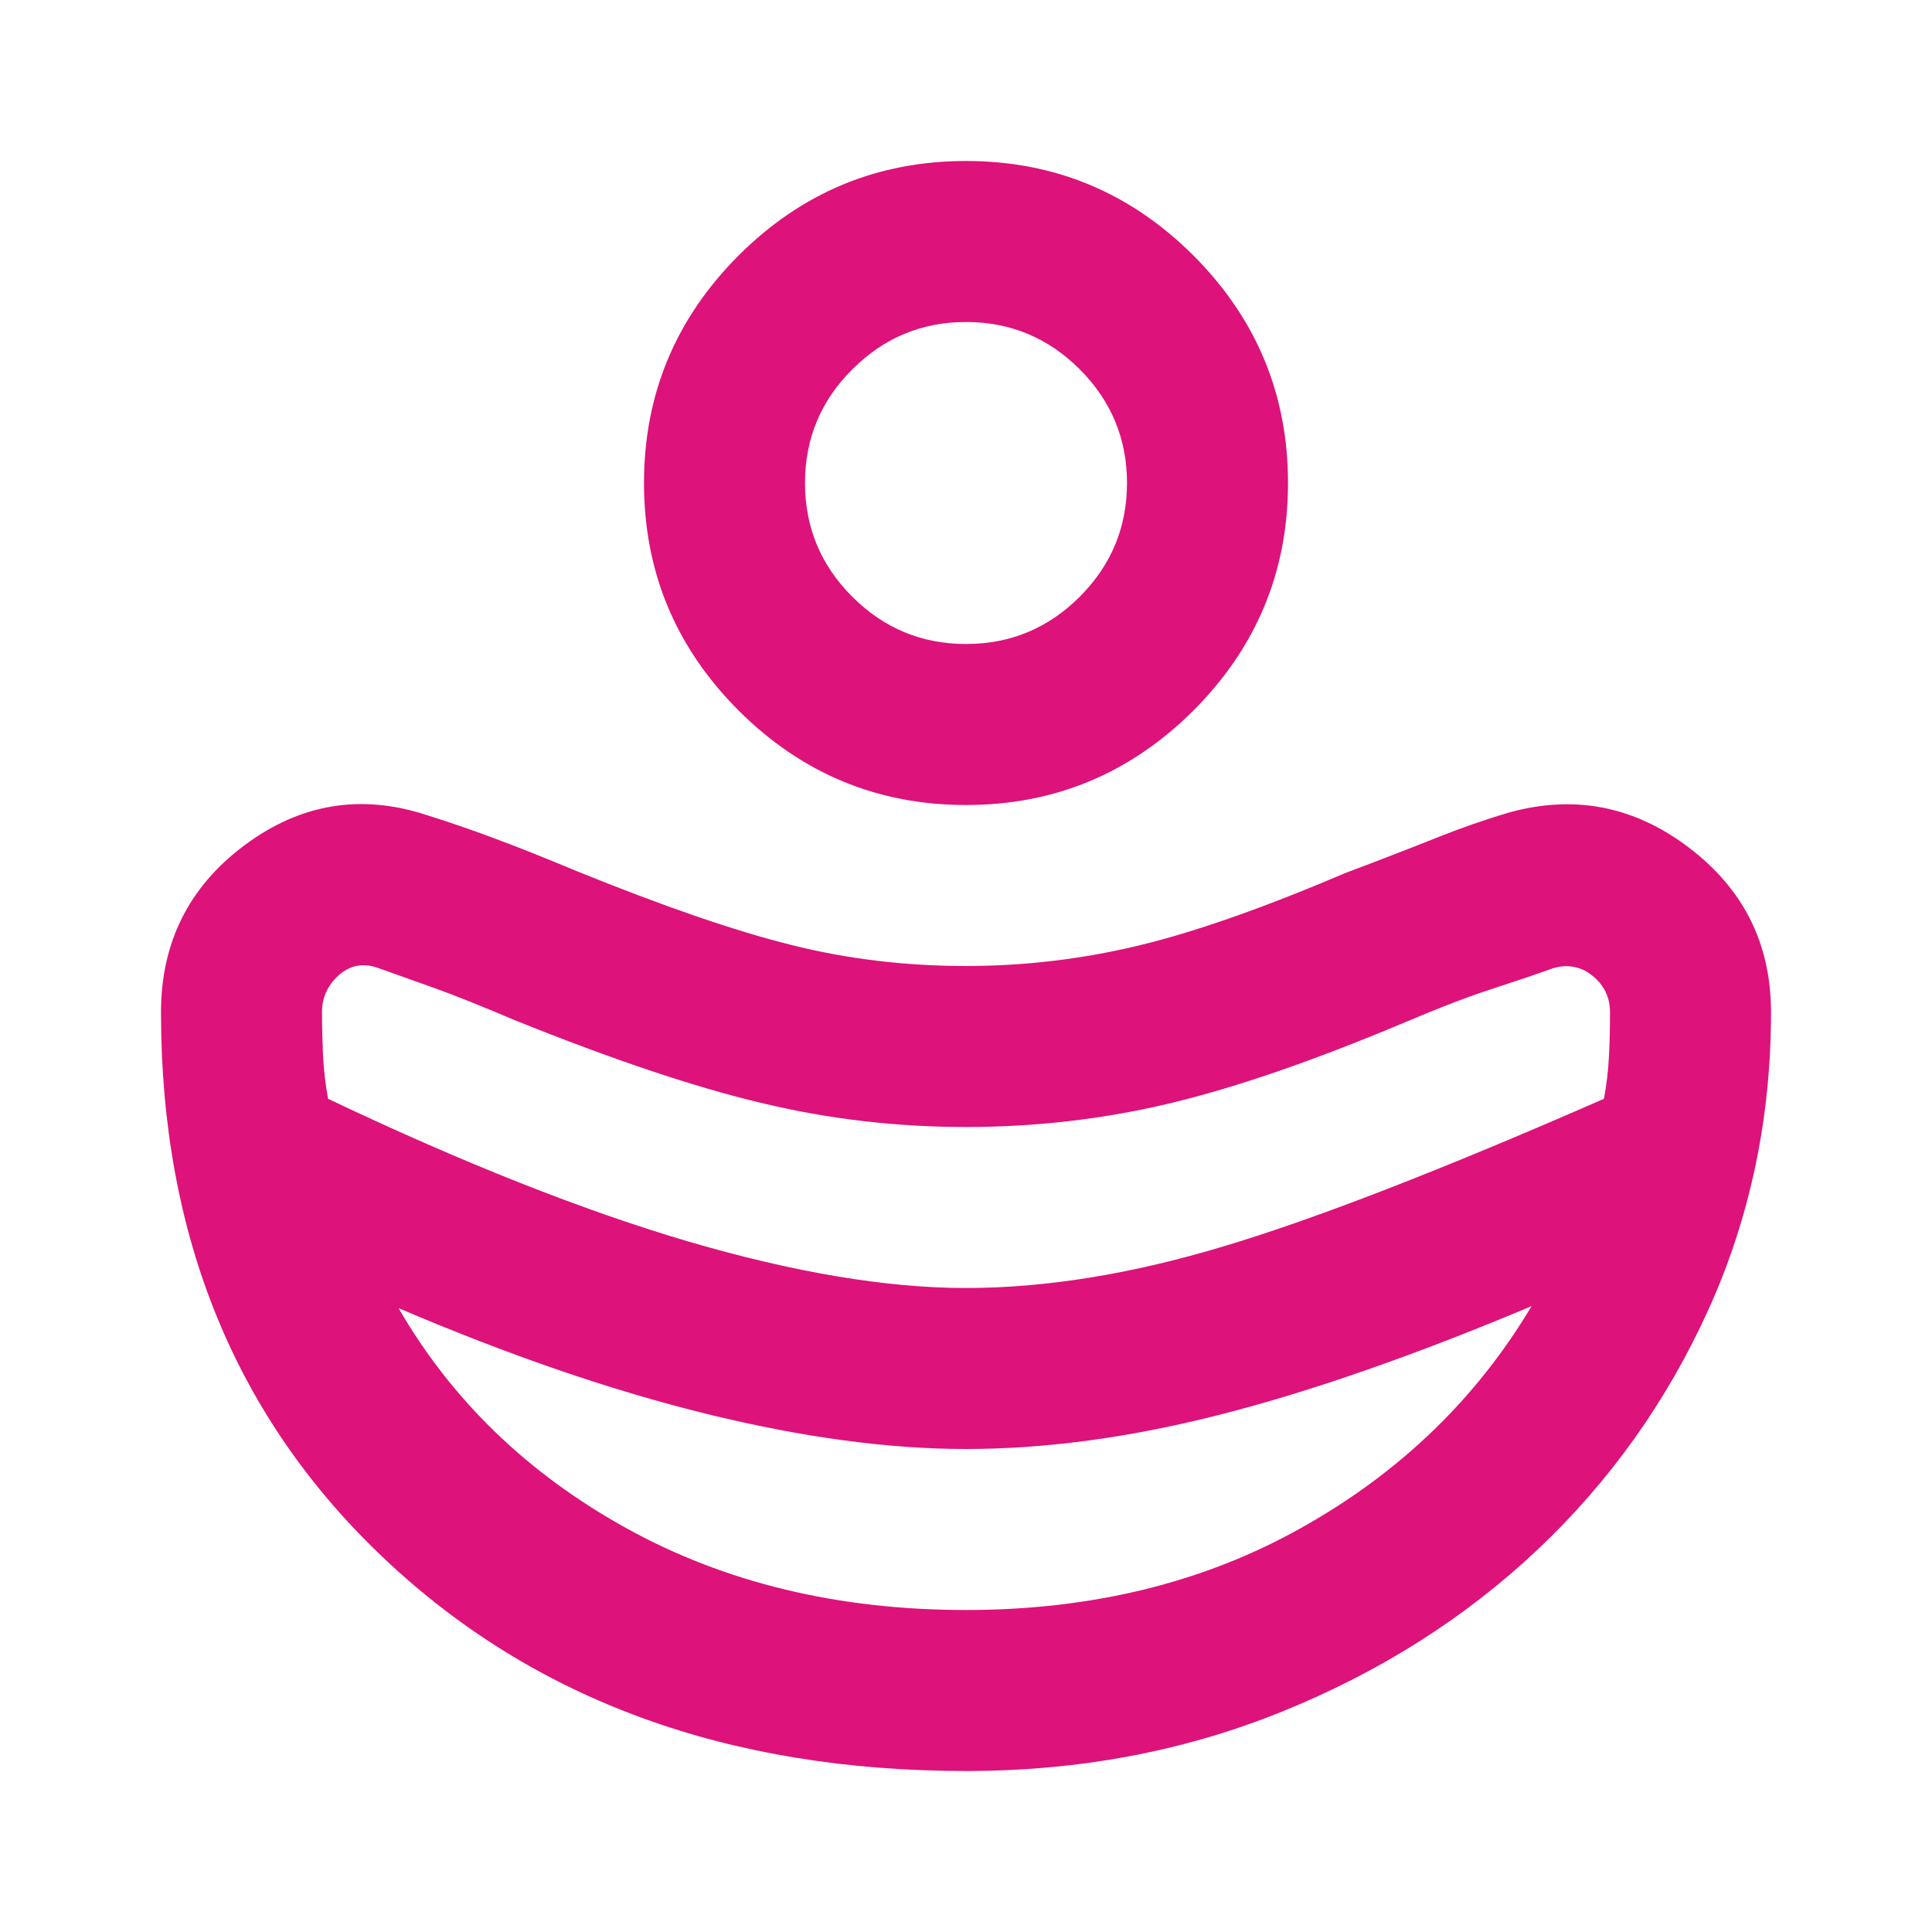 <svg width="15" height="15" viewBox="0 0 15 15" fill="none" xmlns="http://www.w3.org/2000/svg">
<path d="M7.5 10C8.115 10 8.779 9.893 9.492 9.679C10.206 9.466 11.193 9.083 12.453 8.531C12.474 8.417 12.487 8.305 12.492 8.196C12.498 8.086 12.5 7.974 12.5 7.859C12.5 7.745 12.456 7.651 12.367 7.578C12.278 7.505 12.177 7.484 12.062 7.516C11.917 7.568 11.755 7.622 11.578 7.68C11.401 7.737 11.177 7.823 10.906 7.938C10.188 8.24 9.573 8.451 9.062 8.571C8.552 8.691 8.031 8.75 7.5 8.75C6.958 8.75 6.427 8.688 5.906 8.562C5.385 8.438 4.75 8.224 4 7.922C3.729 7.807 3.521 7.724 3.375 7.672L2.938 7.516C2.823 7.474 2.721 7.492 2.632 7.57C2.544 7.648 2.5 7.744 2.5 7.859C2.5 7.974 2.503 8.086 2.508 8.196C2.514 8.305 2.526 8.417 2.547 8.531C3.599 9.031 4.534 9.401 5.351 9.641C6.169 9.88 6.885 10 7.5 10ZM7.5 12.5C8.479 12.5 9.349 12.287 10.109 11.859C10.87 11.432 11.463 10.859 11.891 10.141C10.974 10.526 10.167 10.807 9.469 10.984C8.771 11.162 8.115 11.25 7.5 11.25C6.896 11.25 6.224 11.159 5.484 10.977C4.745 10.795 3.948 10.521 3.094 10.156C3.51 10.875 4.102 11.445 4.867 11.867C5.633 12.29 6.511 12.5 7.5 12.5ZM7.5 6.25C6.812 6.25 6.224 6.005 5.734 5.516C5.245 5.026 5 4.438 5 3.75C5 3.062 5.245 2.474 5.734 1.984C6.224 1.495 6.812 1.25 7.5 1.25C8.188 1.25 8.776 1.495 9.266 1.984C9.755 2.474 10 3.062 10 3.75C10 4.438 9.755 5.026 9.266 5.516C8.776 6.005 8.188 6.25 7.5 6.25ZM7.5 5C7.844 5 8.138 4.878 8.383 4.633C8.628 4.388 8.75 4.093 8.75 3.75C8.75 3.406 8.627 3.112 8.383 2.867C8.137 2.622 7.843 2.5 7.5 2.5C7.156 2.5 6.862 2.623 6.617 2.868C6.372 3.112 6.25 3.407 6.25 3.75C6.25 4.094 6.372 4.388 6.617 4.633C6.862 4.878 7.157 5 7.5 5ZM7.5 13.75C5.656 13.75 4.154 13.203 2.992 12.109C1.83 11.016 1.25 9.599 1.25 7.859C1.25 7.318 1.466 6.885 1.899 6.562C2.331 6.24 2.803 6.161 3.312 6.328C3.479 6.38 3.654 6.44 3.836 6.508C4.019 6.576 4.235 6.662 4.484 6.766C5.151 7.036 5.703 7.227 6.141 7.336C6.578 7.446 7.031 7.5 7.5 7.5C7.948 7.5 8.391 7.448 8.828 7.344C9.266 7.24 9.802 7.052 10.438 6.781C10.74 6.667 10.982 6.573 11.164 6.5C11.347 6.427 11.527 6.365 11.703 6.312C12.213 6.167 12.682 6.255 13.109 6.578C13.537 6.901 13.75 7.328 13.75 7.859C13.75 8.682 13.588 9.451 13.266 10.164C12.943 10.878 12.5 11.5 11.938 12.031C11.375 12.562 10.713 12.982 9.953 13.289C9.193 13.597 8.375 13.75 7.5 13.75Z" fill="#DD127A"/>
</svg>
